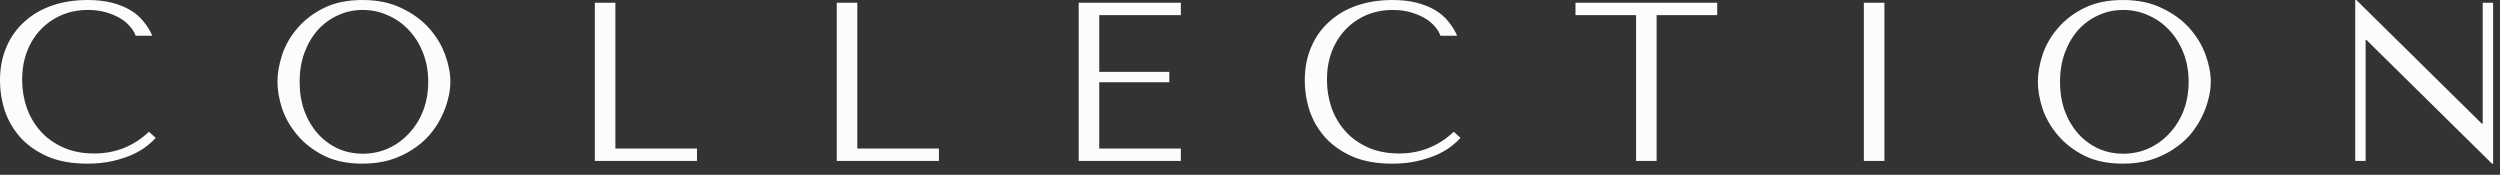 <svg width="143" height="10" viewBox="0 0 143 10" fill="none" xmlns="http://www.w3.org/2000/svg">
<rect x="0" y="0" width="143" height="10" fill="#333333" stroke="none"/>
<path d="M8.52 7.538L8.908 7.887C8.796 8.016 8.632 8.167 8.417 8.339C8.202 8.512 7.93 8.676 7.602 8.831C7.284 8.977 6.904 9.102 6.465 9.206C6.034 9.309 5.542 9.361 4.991 9.361C4.12 9.361 3.37 9.227 2.741 8.96C2.112 8.684 1.595 8.327 1.189 7.887C0.784 7.439 0.483 6.93 0.284 6.361C0.095 5.784 -1.64889e-05 5.193 -1.64889e-05 4.59C-1.64889e-05 3.892 0.121 3.263 0.362 2.702C0.603 2.133 0.944 1.651 1.383 1.254C1.823 0.849 2.349 0.539 2.961 0.323C3.581 0.108 4.267 1.01463e-06 5.017 1.01463e-06C5.534 1.01463e-06 5.995 0.052 6.4 0.155C6.805 0.259 7.159 0.401 7.46 0.582C7.762 0.763 8.012 0.978 8.21 1.228C8.417 1.478 8.585 1.75 8.714 2.043H7.758C7.697 1.862 7.59 1.685 7.434 1.513C7.288 1.332 7.094 1.172 6.853 1.034C6.62 0.896 6.348 0.784 6.038 0.698C5.736 0.612 5.4 0.569 5.029 0.569C4.486 0.569 3.982 0.668 3.517 0.866C3.06 1.065 2.663 1.34 2.327 1.694C1.991 2.047 1.728 2.47 1.539 2.961C1.358 3.444 1.267 3.978 1.267 4.564C1.267 5.116 1.353 5.646 1.526 6.154C1.707 6.663 1.97 7.111 2.314 7.499C2.659 7.887 3.09 8.197 3.607 8.43C4.124 8.663 4.719 8.779 5.392 8.779C6.598 8.779 7.641 8.365 8.52 7.538ZM15.871 4.68C15.871 4.189 15.962 3.668 16.143 3.116C16.332 2.564 16.625 2.06 17.022 1.603C17.419 1.138 17.923 0.754 18.535 0.453C19.147 0.151 19.879 1.01463e-06 20.733 1.01463e-06C21.595 1.01463e-06 22.34 0.155 22.97 0.465C23.607 0.767 24.133 1.151 24.547 1.616C24.961 2.082 25.267 2.59 25.465 3.142C25.663 3.685 25.762 4.198 25.762 4.68C25.762 4.999 25.715 5.336 25.62 5.689C25.534 6.042 25.4 6.396 25.219 6.749C25.047 7.094 24.823 7.426 24.547 7.745C24.271 8.055 23.944 8.331 23.564 8.572C23.194 8.814 22.771 9.007 22.297 9.154C21.832 9.292 21.31 9.361 20.733 9.361C19.879 9.361 19.147 9.21 18.535 8.908C17.923 8.598 17.419 8.21 17.022 7.745C16.625 7.279 16.332 6.775 16.143 6.232C15.962 5.68 15.871 5.163 15.871 4.68ZM17.138 4.68C17.138 5.284 17.229 5.84 17.41 6.348C17.599 6.848 17.854 7.279 18.173 7.641C18.5 8.003 18.884 8.288 19.323 8.495C19.763 8.693 20.241 8.792 20.759 8.792C21.267 8.792 21.745 8.693 22.194 8.495C22.651 8.288 23.047 8.003 23.383 7.641C23.728 7.279 24 6.848 24.198 6.348C24.396 5.84 24.495 5.284 24.495 4.68C24.495 4.077 24.396 3.525 24.198 3.025C24 2.517 23.728 2.082 23.383 1.72C23.047 1.358 22.651 1.077 22.194 0.879C21.745 0.672 21.267 0.569 20.759 0.569C20.241 0.569 19.763 0.672 19.323 0.879C18.884 1.077 18.5 1.358 18.173 1.72C17.854 2.082 17.599 2.517 17.41 3.025C17.229 3.525 17.138 4.077 17.138 4.68ZM34.024 9.206V0.155H35.2V8.495H39.868V9.206H34.024ZM47.862 9.206V0.155H49.039V8.495H53.706V9.206H47.862ZM61.701 0.155H67.545V0.866H62.877V4.112H66.885V4.706H62.877V8.495H67.545V9.206H61.701V0.155ZM83.155 7.538L83.543 7.887C83.43 8.016 83.267 8.167 83.051 8.339C82.836 8.512 82.564 8.676 82.237 8.831C81.918 8.977 81.538 9.102 81.099 9.206C80.668 9.309 80.177 9.361 79.625 9.361C78.754 9.361 78.004 9.227 77.375 8.96C76.746 8.684 76.229 8.327 75.824 7.887C75.419 7.439 75.117 6.93 74.919 6.361C74.729 5.784 74.634 5.193 74.634 4.59C74.634 3.892 74.755 3.263 74.996 2.702C75.238 2.133 75.578 1.651 76.018 1.254C76.457 0.849 76.983 0.539 77.595 0.323C78.216 0.108 78.901 1.01463e-06 79.651 1.01463e-06C80.168 1.01463e-06 80.629 0.052 81.034 0.155C81.439 0.259 81.793 0.401 82.094 0.582C82.396 0.763 82.646 0.978 82.844 1.228C83.051 1.478 83.219 1.75 83.349 2.043H82.392C82.332 1.862 82.224 1.685 82.069 1.513C81.922 1.332 81.728 1.172 81.487 1.034C81.254 0.896 80.983 0.784 80.672 0.698C80.371 0.612 80.034 0.569 79.664 0.569C79.121 0.569 78.616 0.668 78.151 0.866C77.694 1.065 77.298 1.34 76.962 1.694C76.625 2.047 76.362 2.47 76.173 2.961C75.992 3.444 75.901 3.978 75.901 4.564C75.901 5.116 75.987 5.646 76.16 6.154C76.341 6.663 76.604 7.111 76.949 7.499C77.293 7.887 77.724 8.197 78.242 8.43C78.759 8.663 79.353 8.779 80.026 8.779C81.233 8.779 82.275 8.365 83.155 7.538ZM94.759 9.206H93.583V0.866H90.118V0.155H98.224V0.866H94.759V9.206ZM106.612 0.155H107.789V9.206H106.612V0.155ZM116.566 4.68C116.566 4.189 116.657 3.668 116.838 3.116C117.027 2.564 117.32 2.06 117.717 1.603C118.113 1.138 118.618 0.754 119.23 0.453C119.842 0.151 120.574 1.01463e-06 121.428 1.01463e-06C122.29 1.01463e-06 123.035 0.155 123.664 0.465C124.302 0.767 124.828 1.151 125.242 1.616C125.656 2.082 125.962 2.59 126.16 3.142C126.358 3.685 126.457 4.198 126.457 4.68C126.457 4.999 126.41 5.336 126.315 5.689C126.229 6.042 126.095 6.396 125.914 6.749C125.742 7.094 125.518 7.426 125.242 7.745C124.966 8.055 124.638 8.331 124.259 8.572C123.889 8.814 123.466 9.007 122.992 9.154C122.527 9.292 122.005 9.361 121.428 9.361C120.574 9.361 119.842 9.21 119.23 8.908C118.618 8.598 118.113 8.21 117.717 7.745C117.32 7.279 117.027 6.775 116.838 6.232C116.657 5.68 116.566 5.163 116.566 4.68ZM117.833 4.68C117.833 5.284 117.924 5.84 118.105 6.348C118.294 6.848 118.549 7.279 118.868 7.641C119.195 8.003 119.579 8.288 120.018 8.495C120.458 8.693 120.936 8.792 121.454 8.792C121.962 8.792 122.44 8.693 122.889 8.495C123.346 8.288 123.742 8.003 124.078 7.641C124.423 7.279 124.694 6.848 124.893 6.348C125.091 5.84 125.19 5.284 125.19 4.68C125.19 4.077 125.091 3.525 124.893 3.025C124.694 2.517 124.423 2.082 124.078 1.72C123.742 1.358 123.346 1.077 122.889 0.879C122.44 0.672 121.962 0.569 121.454 0.569C120.936 0.569 120.458 0.672 120.018 0.879C119.579 1.077 119.195 1.358 118.868 1.72C118.549 2.082 118.294 2.517 118.105 3.025C117.924 3.525 117.833 4.077 117.833 4.68ZM142.011 0.155H142.606V9.361H142.541L135.365 2.288H135.314V9.206H134.719V1.01463e-06H134.783L141.959 7.072H142.011V0.155Z" fill="#FCFCFC"/>
</svg>

